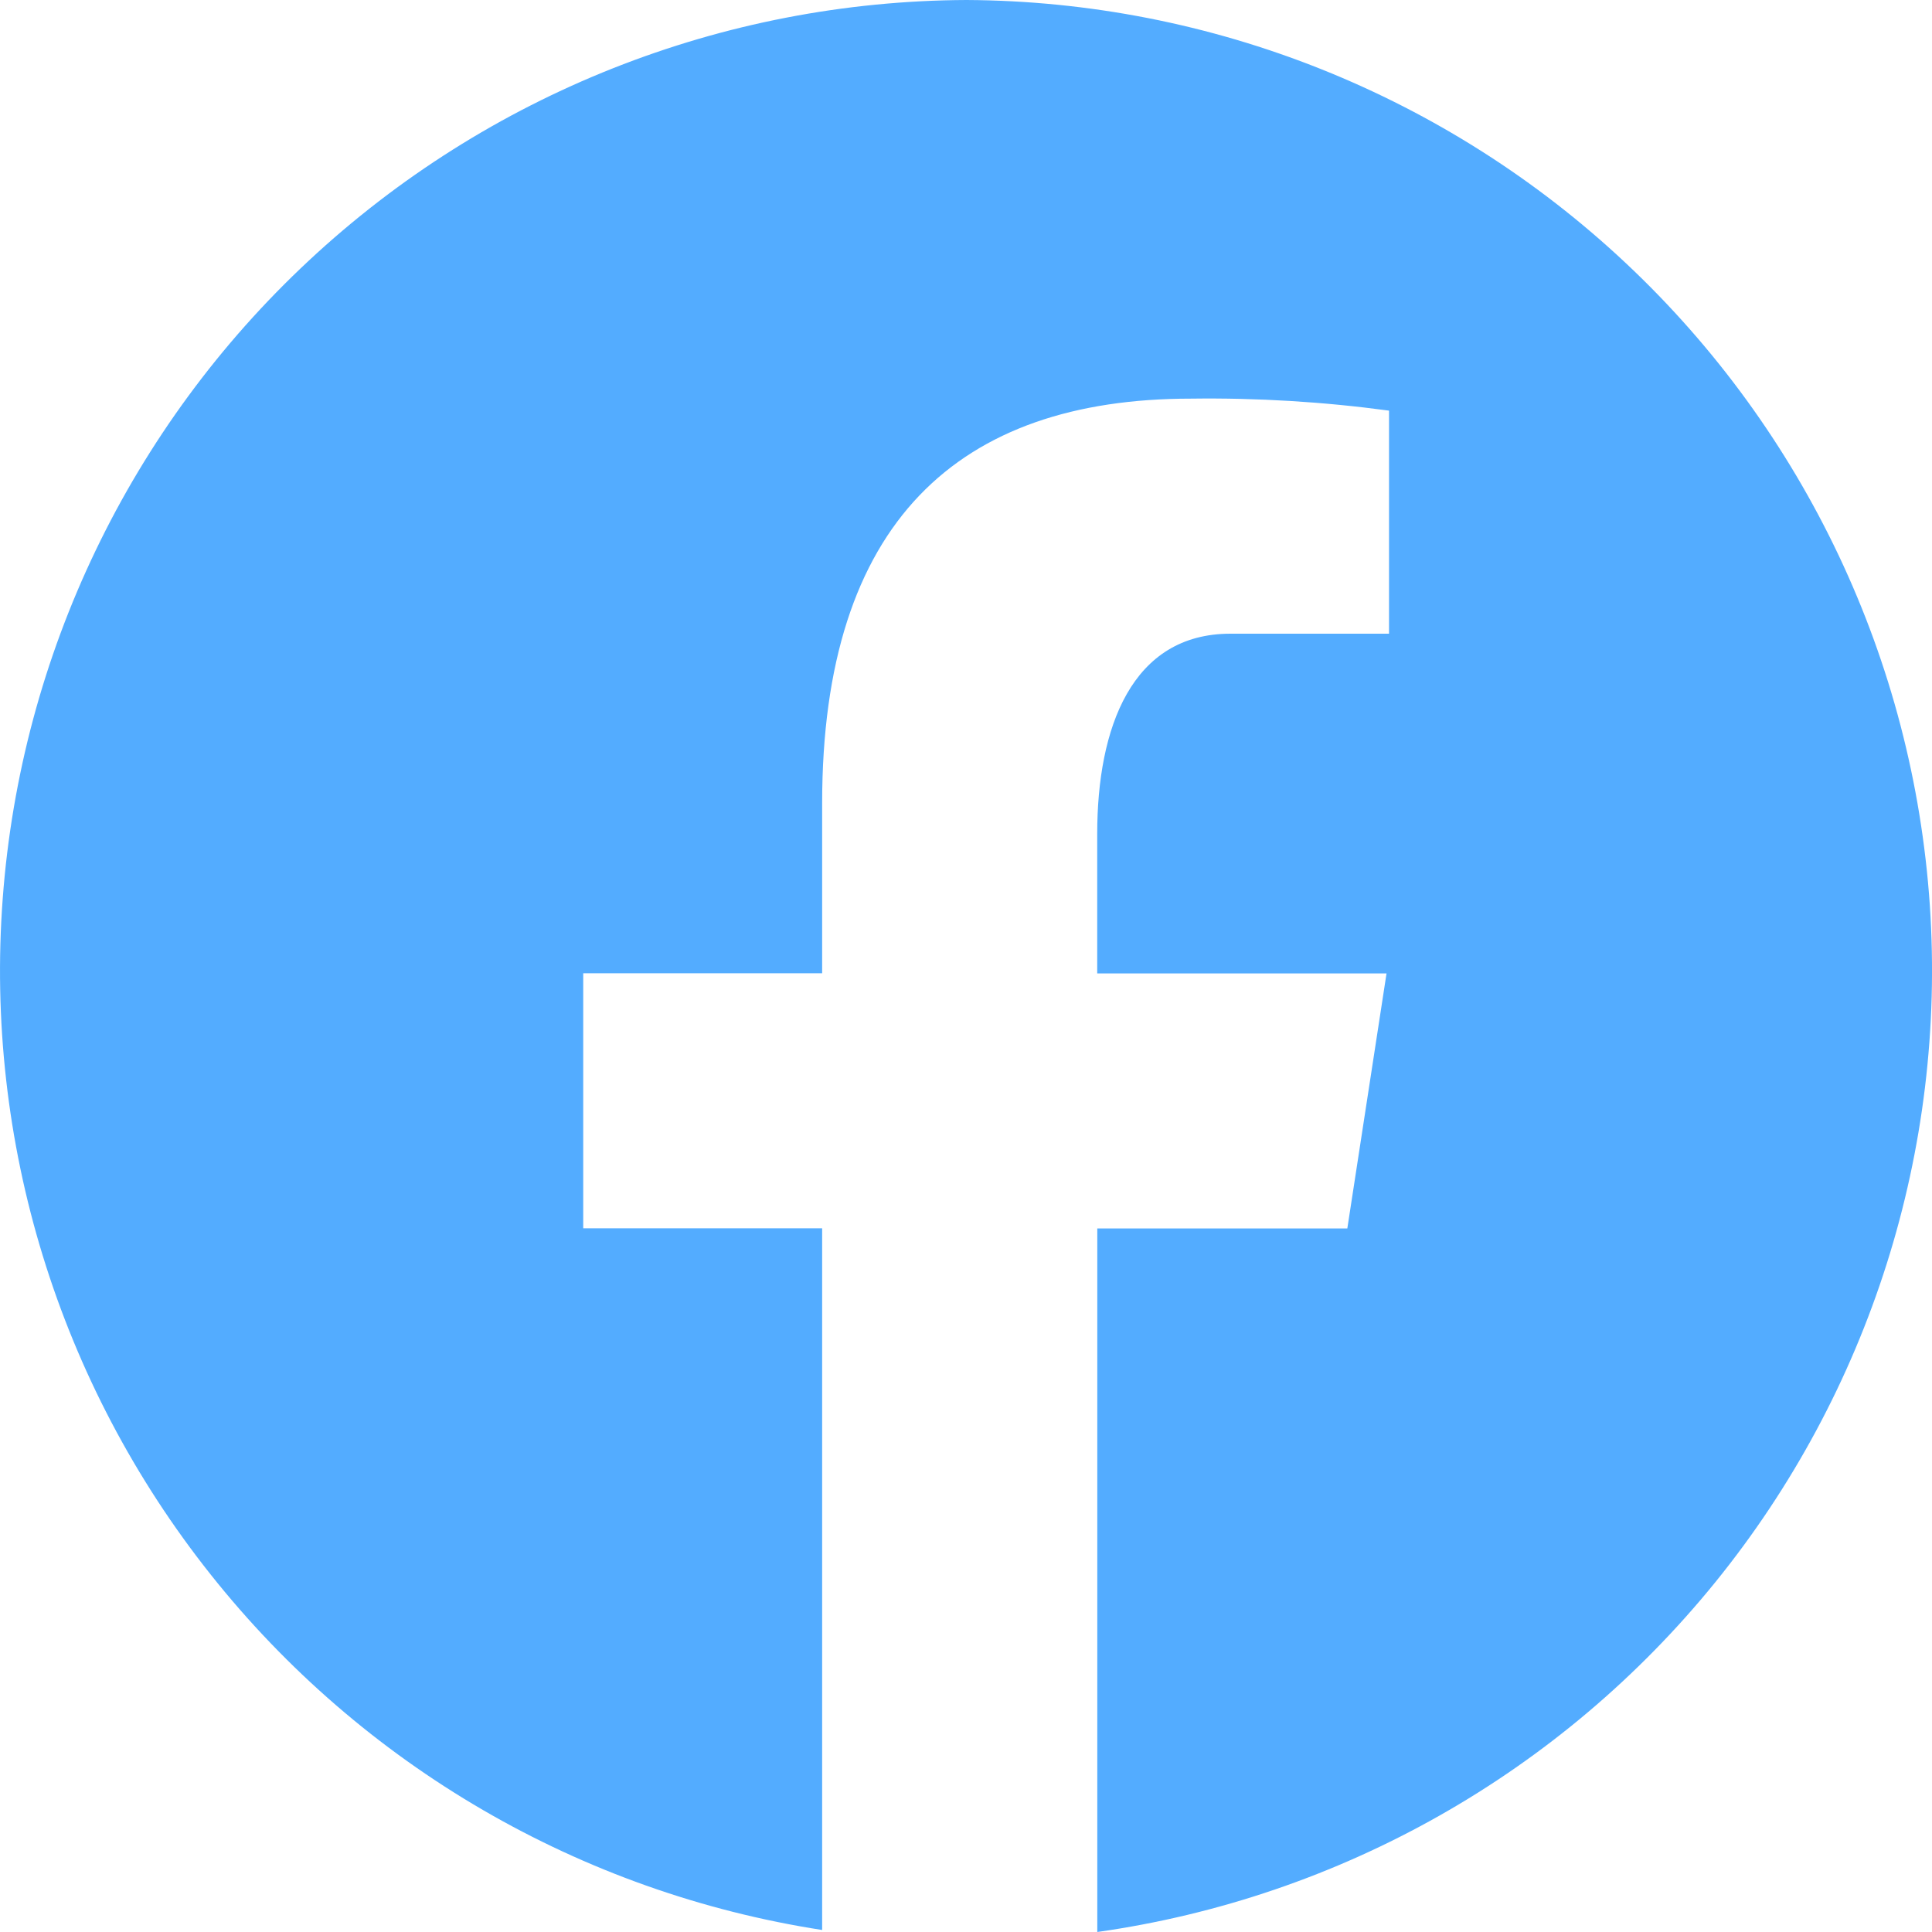 <svg width="24" height="24" viewBox="0 0 24 24" fill="none" xmlns="http://www.w3.org/2000/svg">
<g clip-path="url(#clip0_155_416)">
<path d="M12.007 0C8.973 0.013 6.056 1.168 3.837 3.237C1.618 5.305 0.26 8.133 0.034 11.159C-0.193 14.184 0.729 17.183 2.616 19.558C4.502 21.934 7.215 23.511 10.213 23.975V15.258H7.245V12.09H10.213V9.978C10.213 6.485 11.907 4.952 14.794 4.952C15.617 4.941 16.44 4.991 17.255 5.101V7.872H15.285C14.058 7.872 13.63 9.041 13.63 10.358V12.092H17.224L16.737 15.26H13.631V24C16.647 23.573 19.389 22.021 21.308 19.655C23.226 17.289 24.178 14.284 23.973 11.245C23.767 8.206 22.419 5.357 20.199 3.271C17.979 1.185 15.052 0.016 12.007 0Z" fill="#53ACFF"/>
</g>
<defs>
<clipPath id="clip0_155_416">
<rect width="24" height="24" fill="white"/>
</clipPath>
</defs>
</svg>
